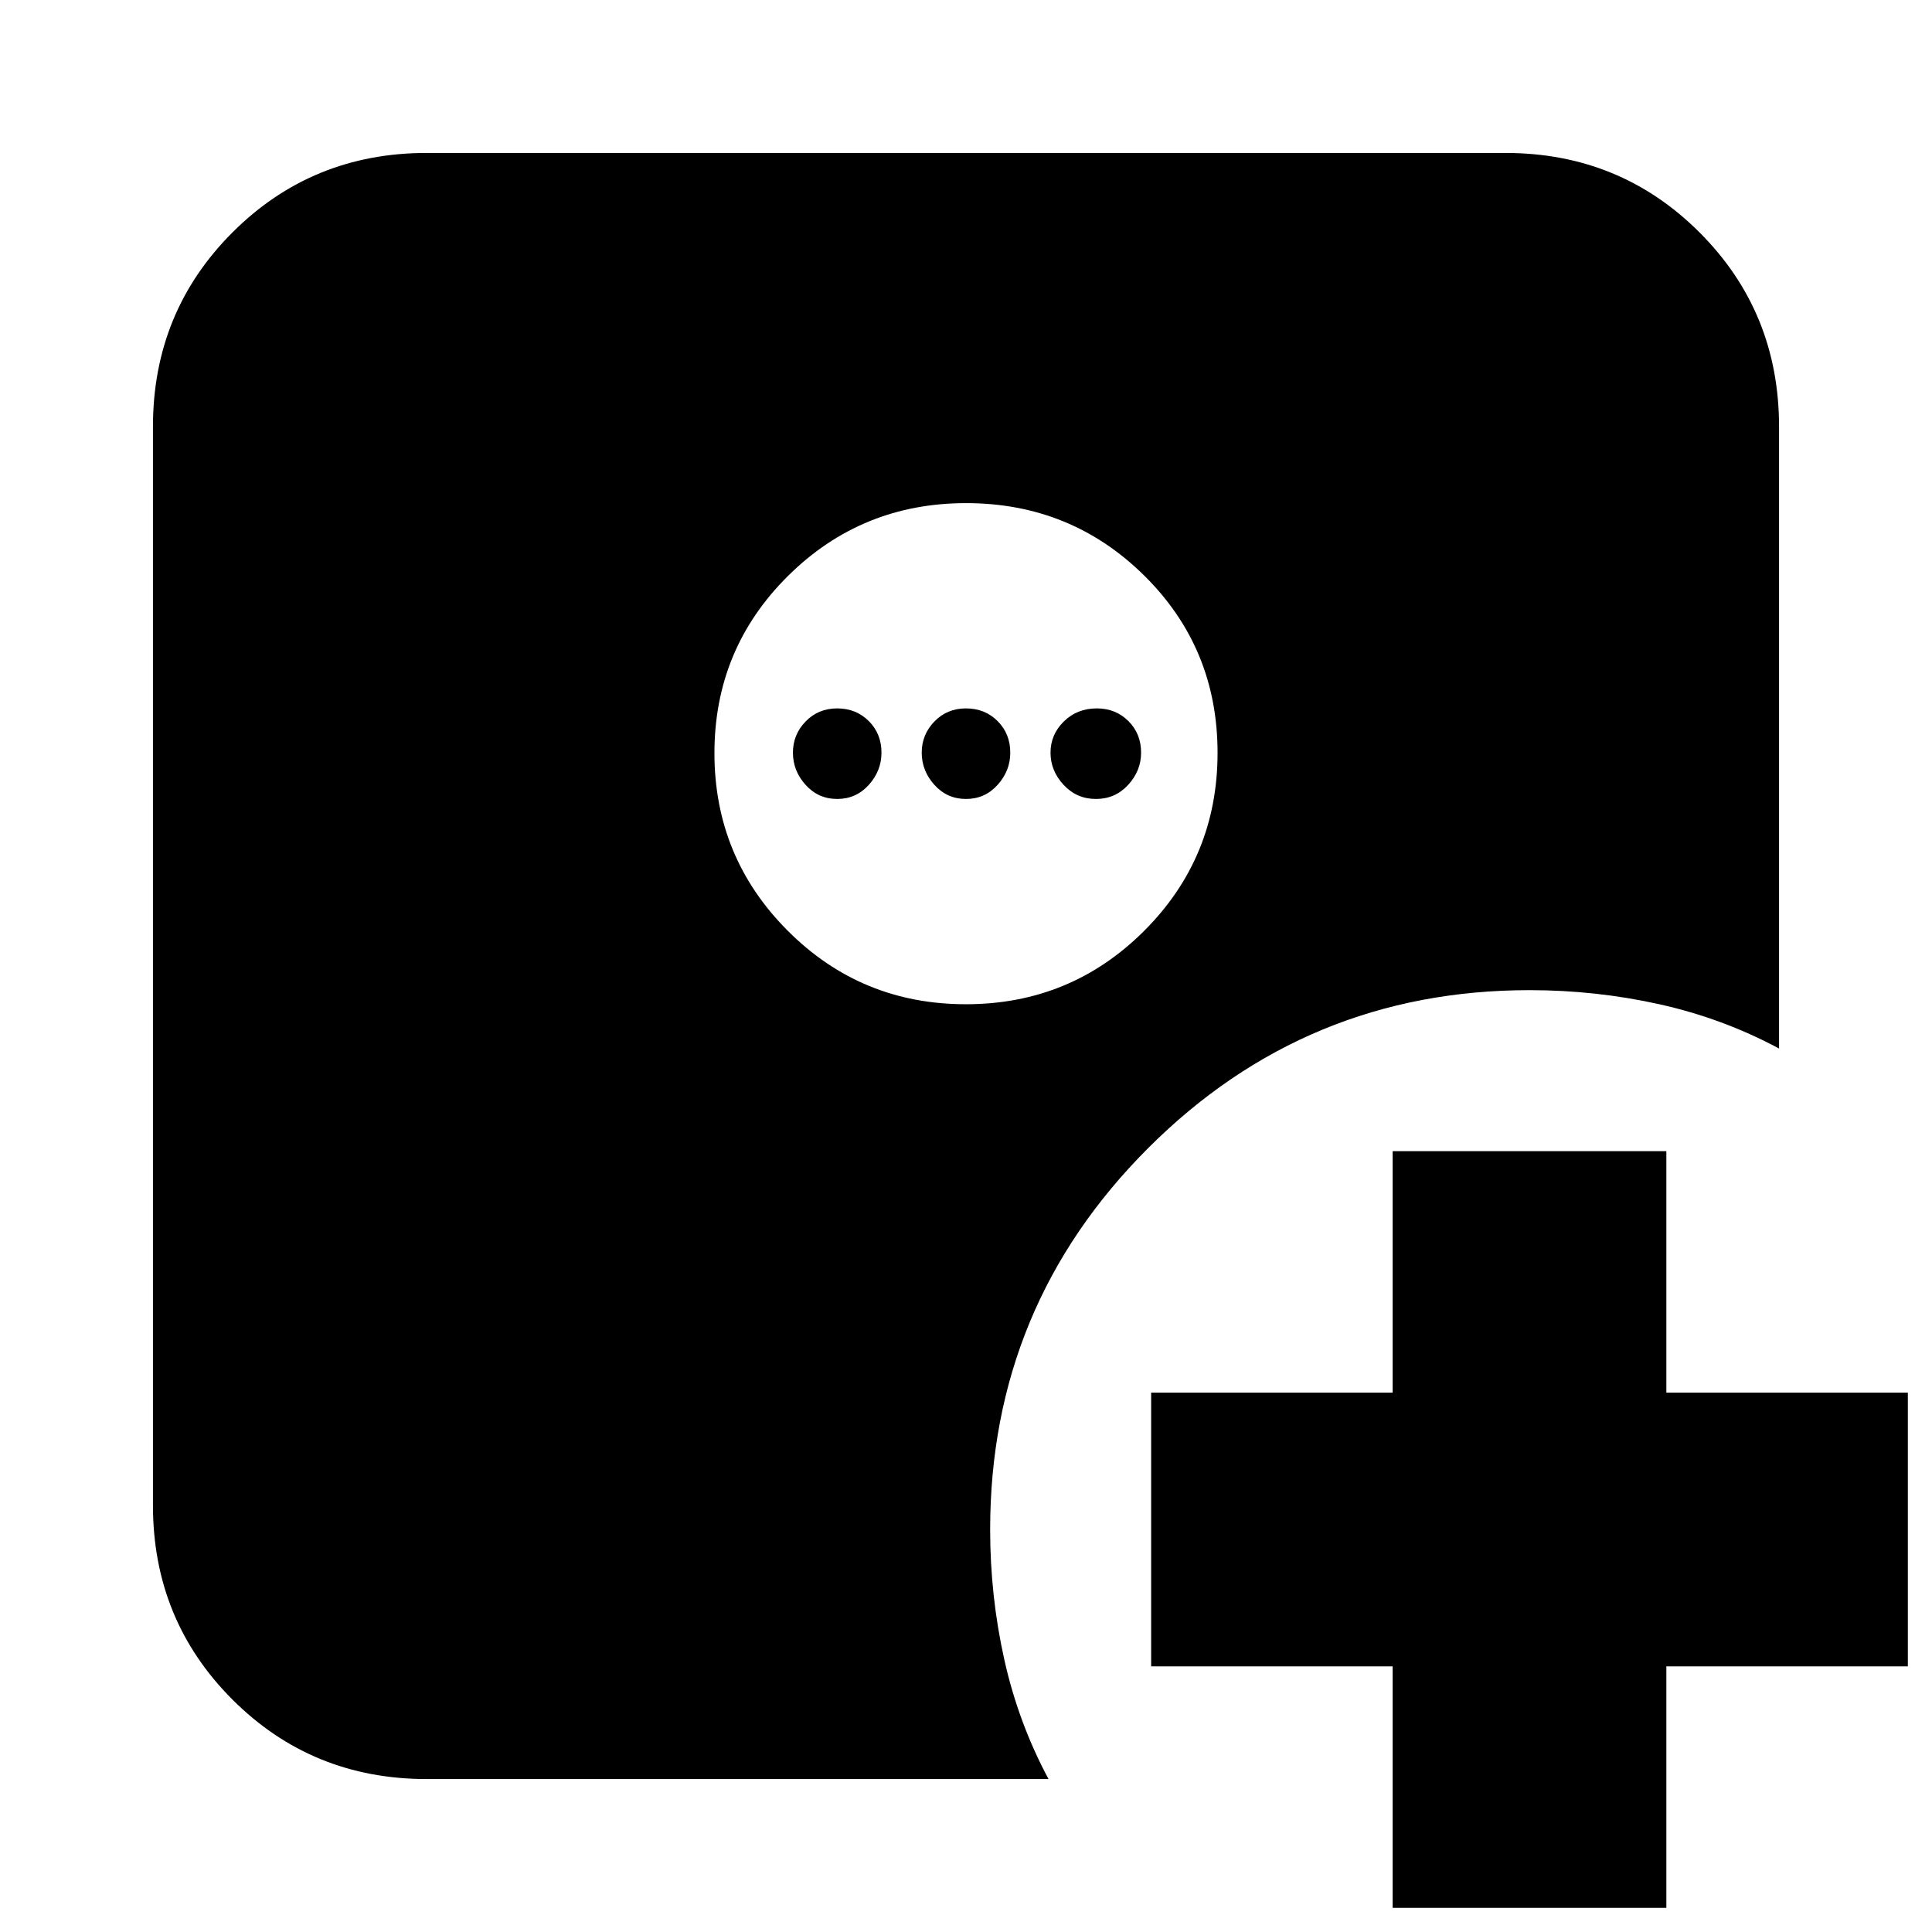 <svg xmlns="http://www.w3.org/2000/svg" height="24" viewBox="0 96 960 960" width="24"><path d="M692 1044V924H572V788h120V668h136v120h120v136H828v120H692ZM479.941 595Q532 595 568.5 558.559t36.5-88.5Q605 418 568.559 382t-88.5-36Q428 346 391.5 382.235q-36.5 36.236-36.5 88Q355 522 391.441 558.5t88.5 36.5ZM416 493q-9.4 0-15.7-7-6.3-7-6.3-16t6.3-15.5q6.3-6.5 15.7-6.5 9.4 0 15.7 6.3 6.3 6.3 6.3 15.7 0 9-6.3 16t-15.7 7Zm64 0q-9.4 0-15.7-7-6.3-7-6.3-16t6.3-15.5q6.3-6.5 15.7-6.5 9.4 0 15.7 6.3 6.3 6.3 6.3 15.7 0 9-6.3 16t-15.7 7Zm64.571 0q-9.571 0-16.071-7-6.5-7-6.5-16t6.6-15.5q6.6-6.5 16.4-6.5 9.4 0 15.7 6.3 6.3 6.3 6.3 15.7 0 9-6.429 16-6.428 7-16 7ZM212 980q-57 0-96.5-39.5T76 844V308q0-57 39.5-96.5T212 172h536q57 0 96.5 39.5T884 308v309q-28-15-59.5-22t-64.5-7q-111 0-189.5 78.5T492 856q0 33 7 64.5t22 59.5H212Z"/></svg>